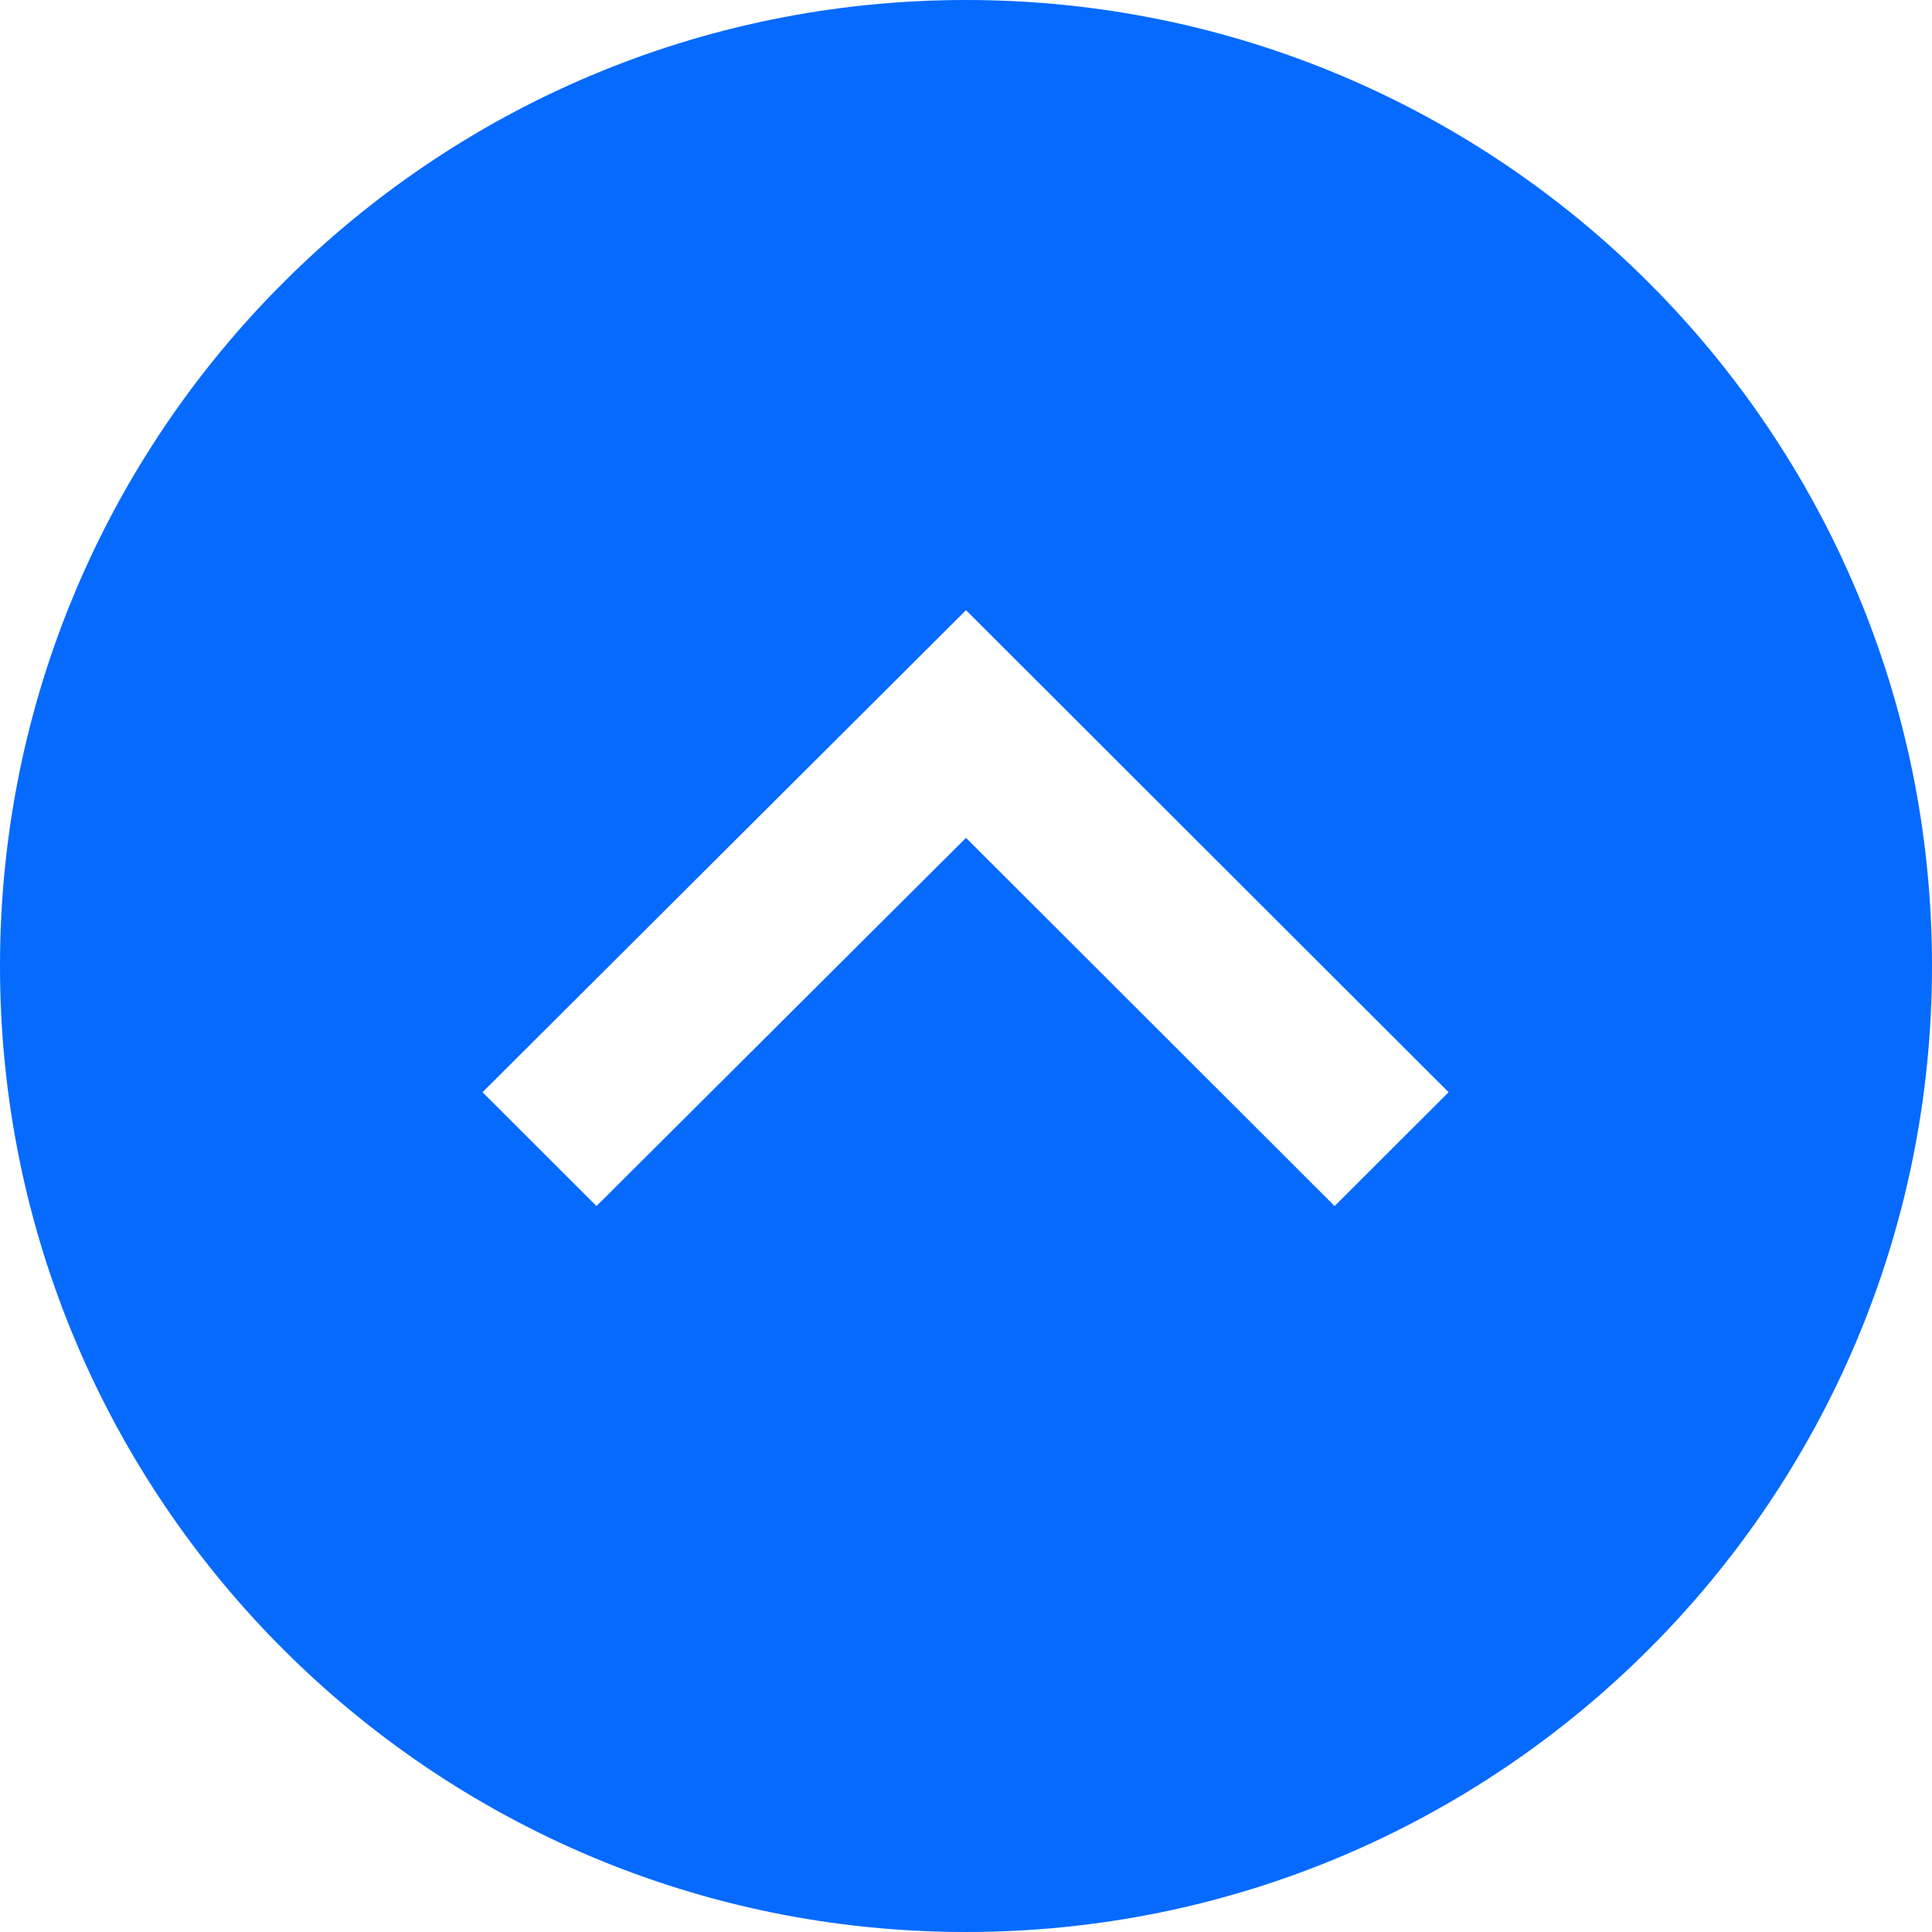 <svg xmlns="http://www.w3.org/2000/svg" width="24" height="24" viewBox="0 0 24 24"><path fill="#066aff" d="M12 0c-6.627 0-12 5.373-12 12s5.373 12 12 12 12-5.373 12-12-5.373-12-12-12zm0 7.58l5.995 5.988-1.416 1.414-4.579-4.574-4.59 4.574-1.416-1.414 6.006-5.988z" /></svg>